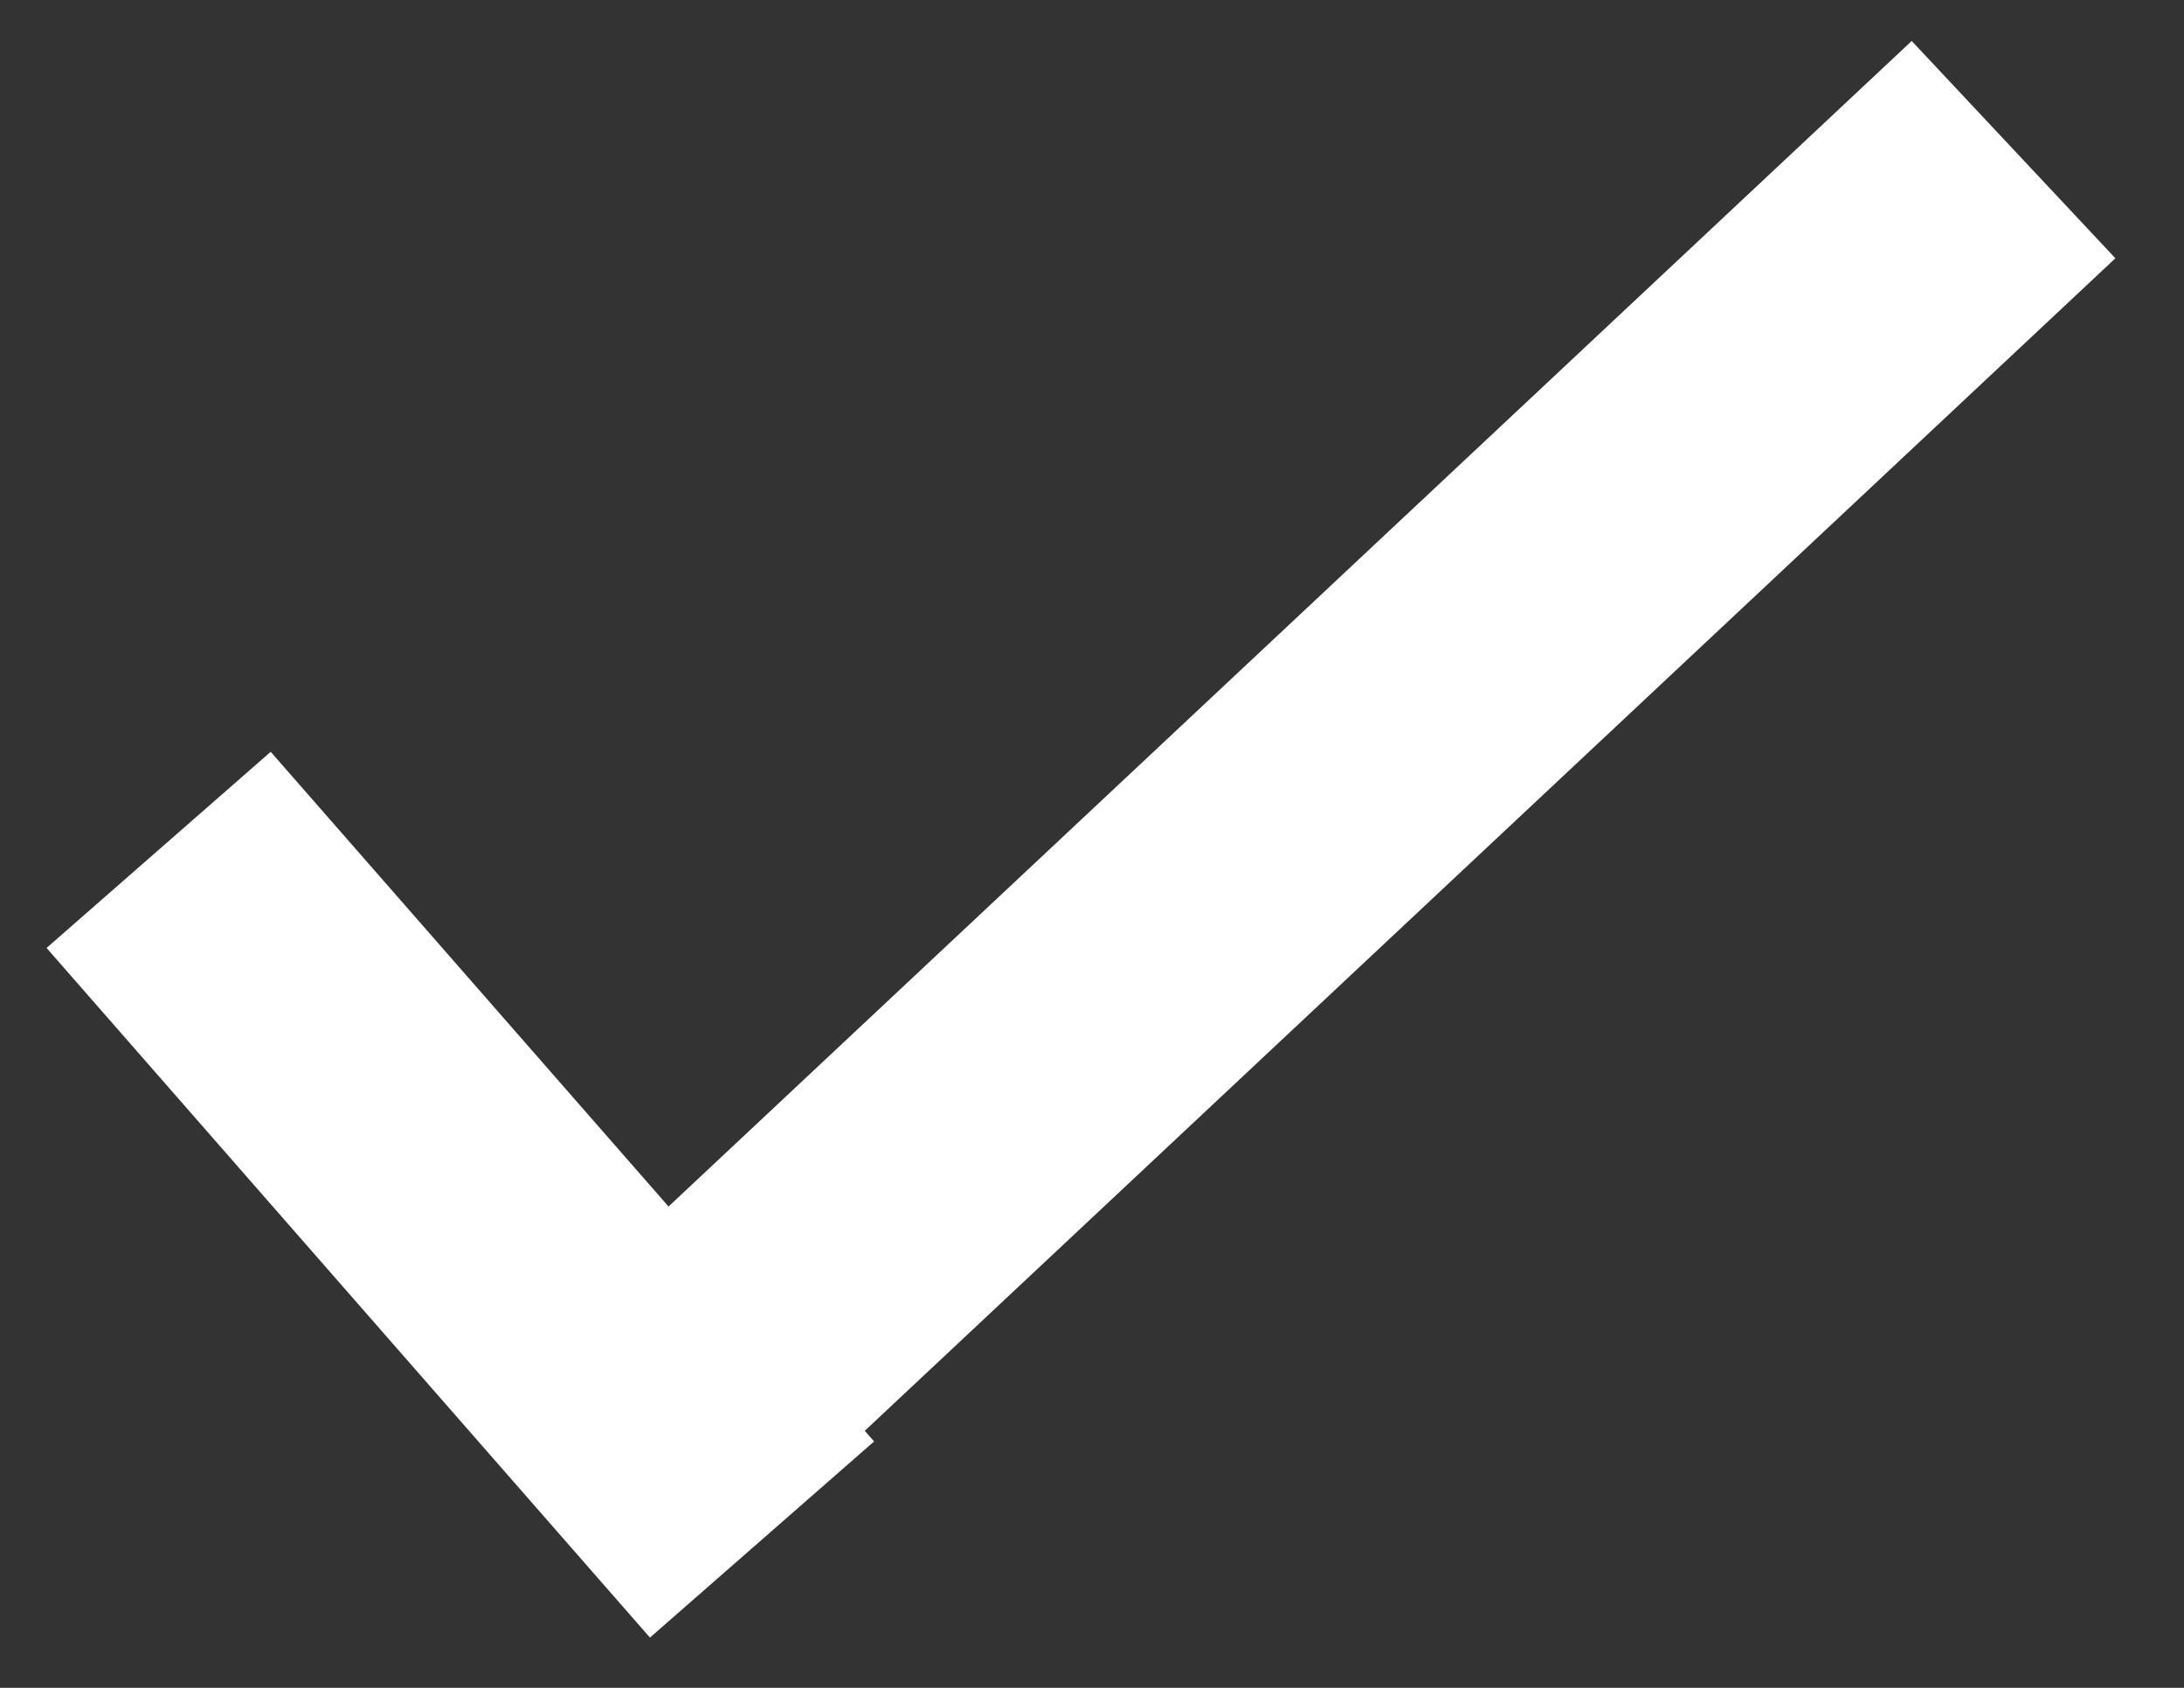 <svg width="22" height="17" viewBox="0 0 22 17" fill="none" xmlns="http://www.w3.org/2000/svg">
<rect x="0" y="0" width="22" height="17" fill="#333333" stroke="none"/>
<line x1="1.598" y1="8.56" x2="7.676" y2="15.506" stroke="white" stroke-width="3"/>
<line x1="6.39" y1="14.531" x2="20.283" y2="1.507" stroke="white" stroke-width="3"/>
</svg>
